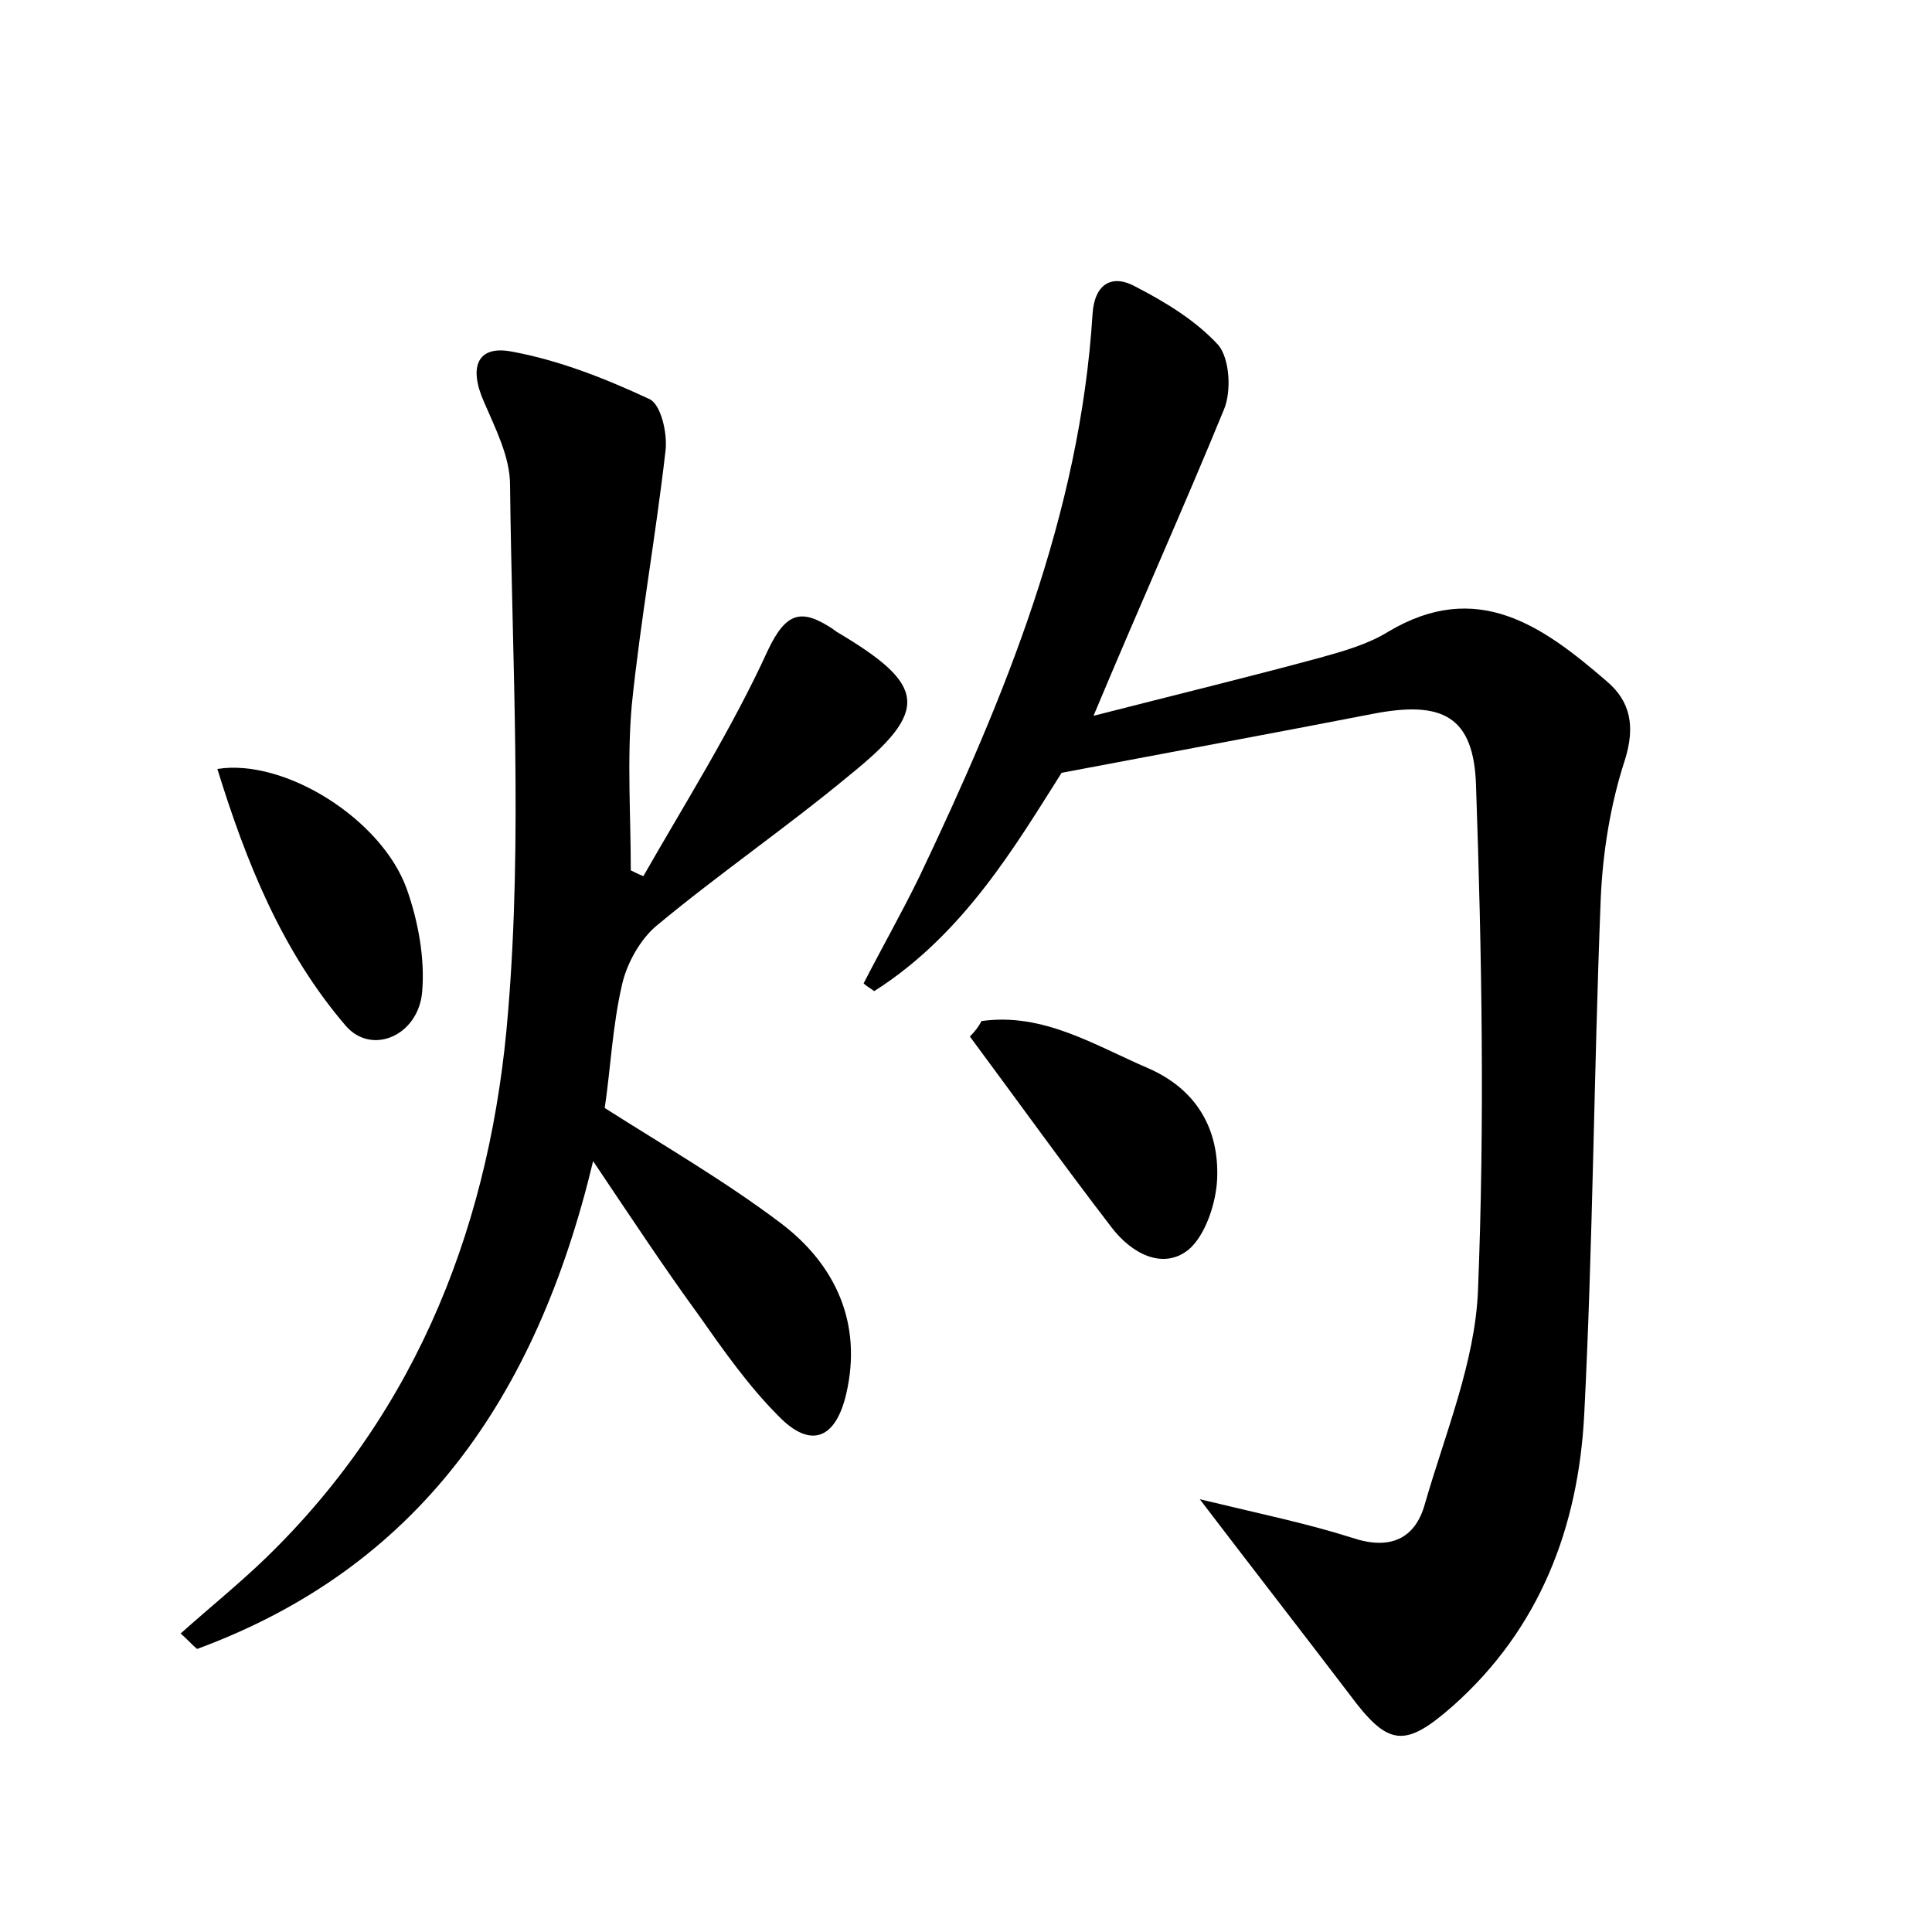 <?xml version="1.0" encoding="utf-8"?>
<!-- Generator: Adobe Illustrator 22.0.0, SVG Export Plug-In . SVG Version: 6.00 Build 0)  -->
<svg version="1.1" id="图层_1" xmlns="http://www.w3.org/2000/svg" xmlns:xlink="http://www.w3.org/1999/xlink" x="0px" y="0px"
	 viewBox="0 0 200 200" style="enable-background:new 0 0 200 200;" xml:space="preserve">
<style type="text/css">
	.st0{fill:#FFFFFF;}
</style>
<g>
	
	<path d="M113.2,74.1c8.6-2.2,16-4,23.4-6c2.5-0.7,5-1.4,7.1-2.7c9.2-5.5,16-0.6,22.6,5.1c2.5,2.1,3,4.7,1.9,8.2
		c-1.5,4.6-2.3,9.6-2.5,14.5c-0.7,17.7-0.8,35.5-1.7,53.2c-0.6,11.7-4.6,22.2-13.6,30.2c-5,4.4-6.7,4.2-10.7-1.2
		c-4.8-6.3-9.7-12.6-15.5-20.2c6.2,1.5,11.1,2.5,15.8,4c3.9,1.3,6.5,0.1,7.5-3.5c2.1-7.3,5.2-14.7,5.5-22.1
		c0.7-17.4,0.4-34.8-0.2-52.2c-0.2-7.3-3.5-8.9-10.7-7.5c-10.3,2-20.6,3.9-32.2,6.1c-4.7,7.4-10.1,16.7-19.4,22.6
		c-0.4-0.3-0.8-0.5-1.1-0.8c1.9-3.7,4-7.4,5.8-11.1c8.8-18.5,16.6-37.4,17.9-58.2c0.2-3.1,2-4.2,4.5-2.8c3.1,1.6,6.2,3.5,8.5,6
		c1.2,1.4,1.4,4.8,0.6,6.7C122.6,52.4,118.1,62.4,113.2,74.1z"/>
	<path d="M62.6,114.7c6.3,4,12.5,7.6,18.2,11.9c5.7,4.3,8.5,10.4,6.8,17.7c-1.1,4.7-3.7,5.7-7,2.3c-3.1-3.1-5.7-6.8-8.3-10.5
		c-3.5-4.8-6.8-9.8-10.9-15.9c-5.9,24.6-18.2,42.1-41,50.5c-0.6-0.5-1.1-1.1-1.7-1.6c2.9-2.6,6-5.1,8.8-7.8
		c16-15.5,23.4-35.2,25.1-56.6c1.5-18.1,0.4-36.3,0.2-54.5c0-2.9-1.5-5.8-2.7-8.6c-1.6-3.6-0.7-5.9,2.9-5.2
		c4.9,0.9,9.7,2.8,14.2,4.9c1.2,0.5,1.9,3.5,1.7,5.3c-1,8.8-2.6,17.6-3.5,26.4c-0.5,5.7-0.1,11.4-0.1,17.1c0.4,0.2,0.8,0.4,1.3,0.6
		C71,83,75.8,75.4,79.5,67.3c1.9-4,3.5-4.3,6.7-2.2c0.1,0.1,0.3,0.2,0.4,0.3c9.3,5.5,9.7,8.1,1.4,14.8C81.5,85.6,74.5,90.4,68,95.8
		c-1.7,1.4-3.1,3.9-3.6,6.1C63.4,106.2,63.2,110.7,62.6,114.7z"/>
	<path d="M101.6,105.7c6.4-0.9,11.7,2.5,17.3,4.9c5,2.2,7.3,6.3,7.1,11.4c-0.1,2.5-1.2,5.9-3,7.4c-2.7,2.1-5.9,0.3-7.9-2.3
		c-5-6.5-9.8-13.2-14.7-19.8C100.9,106.8,101.3,106.3,101.6,105.7z"/>
	<path d="M22.5,79.6c7-1.1,17,5.2,19.6,12.4c1.2,3.4,1.9,7.2,1.6,10.7c-0.4,4.5-5.2,6.6-7.9,3.5C29.2,98.5,25.5,89.3,22.5,79.6z"/>
</g>
</svg>
